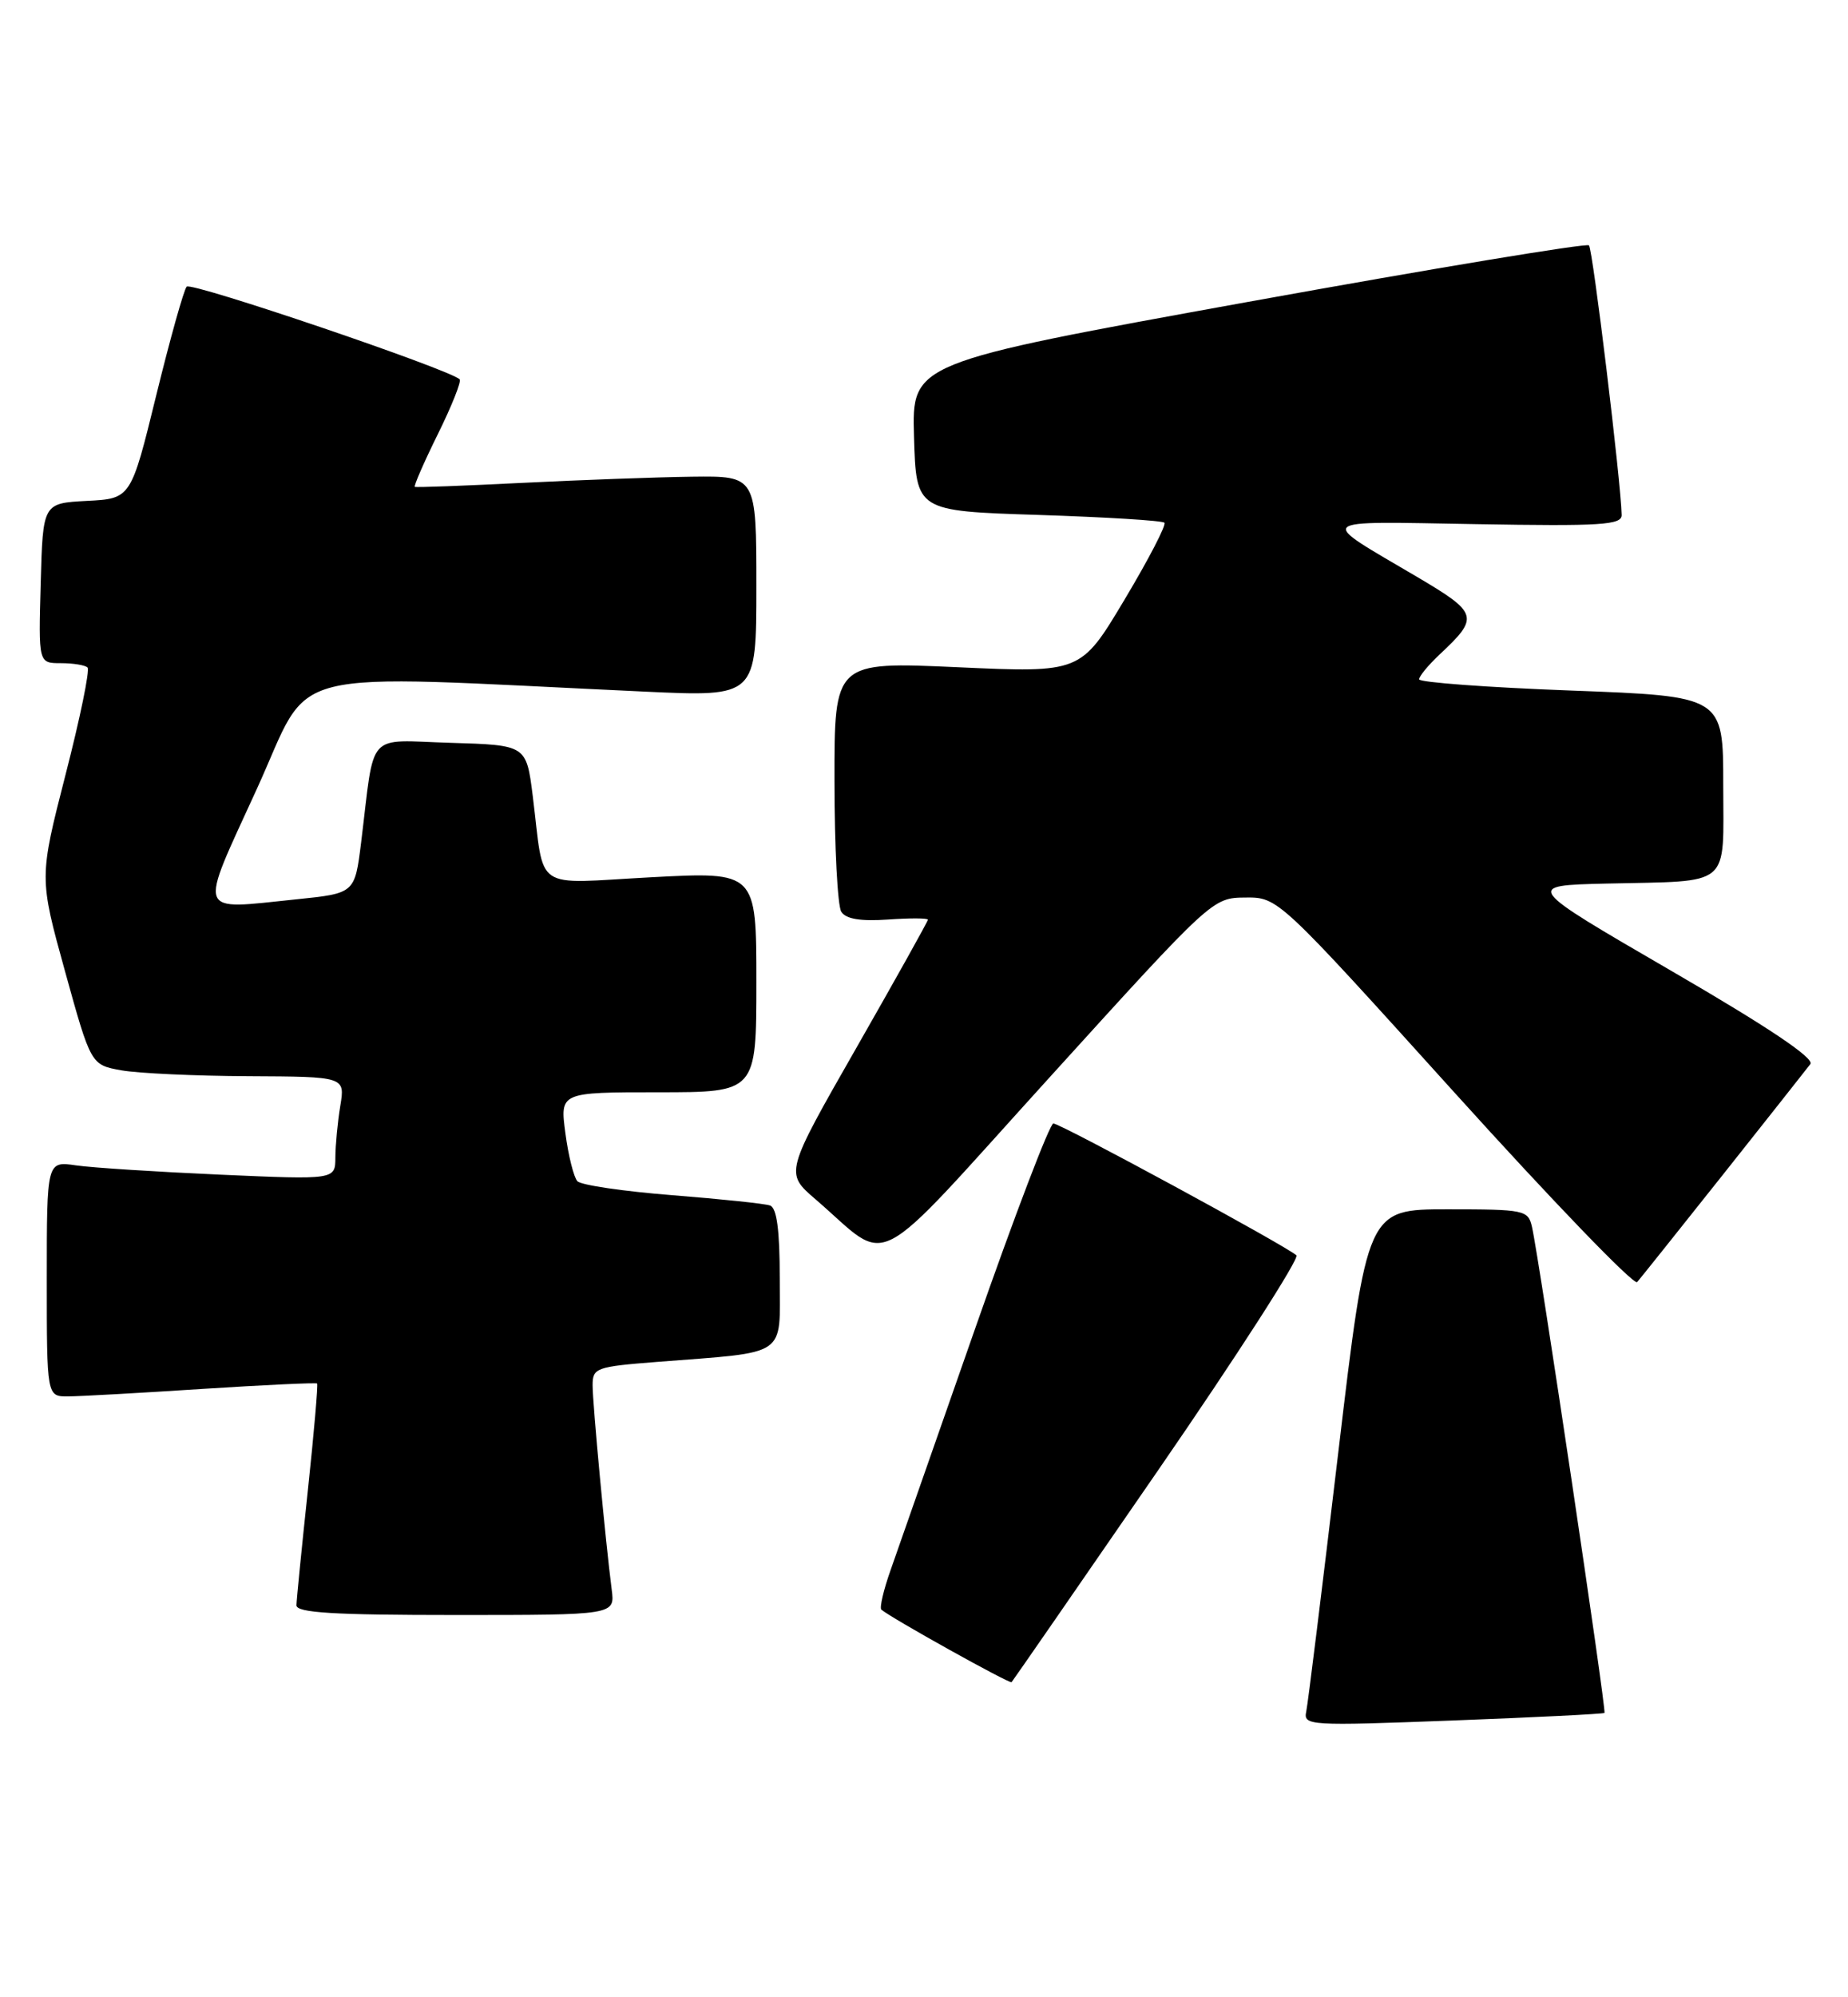 <?xml version="1.0" encoding="UTF-8" standalone="no"?>
<!DOCTYPE svg PUBLIC "-//W3C//DTD SVG 1.1//EN" "http://www.w3.org/Graphics/SVG/1.1/DTD/svg11.dtd" >
<svg xmlns="http://www.w3.org/2000/svg" xmlns:xlink="http://www.w3.org/1999/xlink" version="1.1" viewBox="0 0 237 256">
 <g >
 <path fill="currentColor"
d=" M 205.77 219.55 C 206.04 219.29 197.39 161.26 196.47 157.25 C 195.98 155.10 195.53 155.00 185.64 155.00 C 175.33 155.00 175.33 155.00 171.62 186.25 C 169.58 203.44 167.74 218.34 167.52 219.38 C 167.14 221.18 167.87 221.22 186.31 220.52 C 196.86 220.12 205.62 219.68 205.77 219.55 Z  M 148.51 188.47 C 158.69 173.70 166.67 161.29 166.26 160.90 C 165.02 159.73 136.01 144.00 135.09 144.00 C 134.63 144.00 130.12 155.81 125.07 170.25 C 120.02 184.69 115.14 198.61 114.23 201.20 C 113.31 203.78 112.78 206.08 113.03 206.31 C 114.23 207.36 129.48 215.85 129.73 215.61 C 129.88 215.45 138.33 203.24 148.51 188.47 Z  M 78.45 203.75 C 77.66 197.64 76.00 179.92 76.00 177.56 C 76.00 175.33 76.43 175.17 84.25 174.56 C 101.25 173.23 100.00 174.08 100.00 163.88 C 100.00 157.62 99.62 154.81 98.75 154.51 C 98.06 154.27 92.42 153.68 86.20 153.19 C 79.99 152.70 74.52 151.90 74.05 151.40 C 73.59 150.91 72.89 148.14 72.51 145.25 C 71.81 140.00 71.81 140.00 84.41 140.00 C 97.00 140.00 97.00 140.00 97.00 125.87 C 97.00 111.73 97.00 111.73 83.54 112.44 C 68.12 113.26 69.88 114.47 68.32 102.00 C 67.50 95.50 67.50 95.50 57.80 95.21 C 46.80 94.89 48.11 93.44 46.31 108.00 C 45.50 114.50 45.50 114.50 38.00 115.27 C 25.04 116.60 25.40 117.59 32.93 101.14 C 40.26 85.11 34.99 86.44 82.75 88.65 C 97.00 89.31 97.00 89.31 97.00 75.16 C 97.00 61.00 97.00 61.00 88.75 61.10 C 84.21 61.16 74.42 61.52 67.00 61.89 C 59.58 62.26 53.37 62.50 53.20 62.40 C 53.04 62.31 54.36 59.27 56.15 55.65 C 57.94 52.03 59.20 48.86 58.95 48.62 C 57.65 47.34 24.52 36.09 23.94 36.74 C 23.57 37.16 21.81 43.44 20.03 50.70 C 16.79 63.91 16.79 63.91 11.15 64.20 C 5.50 64.50 5.50 64.50 5.22 74.75 C 4.93 85.00 4.93 85.00 7.80 85.00 C 9.38 85.00 10.92 85.25 11.23 85.56 C 11.54 85.87 10.27 92.06 8.40 99.31 C 5.02 112.50 5.02 112.50 8.34 124.50 C 11.66 136.49 11.66 136.49 15.58 137.19 C 17.74 137.57 25.07 137.91 31.88 137.94 C 44.26 138.00 44.26 138.00 43.64 141.75 C 43.30 143.81 43.02 146.78 43.01 148.35 C 43.00 151.21 43.00 151.21 28.25 150.56 C 20.14 150.20 11.81 149.67 9.75 149.37 C 6.00 148.82 6.00 148.82 6.00 163.91 C 6.00 179.00 6.00 179.00 8.75 178.98 C 10.26 178.97 18.01 178.54 25.96 178.02 C 33.92 177.51 40.53 177.20 40.67 177.33 C 40.80 177.47 40.27 183.64 39.48 191.04 C 38.69 198.44 38.03 205.06 38.02 205.75 C 38.00 206.71 42.74 207.00 58.44 207.00 C 78.87 207.00 78.87 207.00 78.45 203.75 Z  M 221.01 150.50 C 226.68 143.35 231.71 137.00 232.17 136.39 C 232.74 135.65 226.81 131.67 214.26 124.39 C 195.50 113.50 195.50 113.50 206.00 113.25 C 222.27 112.87 221.00 113.94 221.00 100.60 C 221.00 89.24 221.00 89.24 201.50 88.51 C 190.78 88.11 182.00 87.46 182.00 87.07 C 182.00 86.67 183.17 85.26 184.59 83.92 C 189.75 79.10 189.61 78.59 181.73 73.94 C 168.79 66.32 168.22 66.83 189.25 67.18 C 205.40 67.46 208.00 67.29 207.97 66.00 C 207.89 61.83 204.27 31.94 203.78 31.45 C 203.47 31.14 183.80 34.40 160.08 38.69 C 116.94 46.50 116.94 46.50 117.22 56.00 C 117.50 65.50 117.50 65.50 133.17 66.00 C 141.79 66.28 149.06 66.72 149.33 67.00 C 149.60 67.28 147.29 71.72 144.21 76.87 C 138.61 86.24 138.61 86.24 122.80 85.52 C 107.00 84.81 107.00 84.81 107.02 100.15 C 107.02 108.59 107.42 116.11 107.89 116.86 C 108.48 117.79 110.33 118.10 113.87 117.86 C 116.69 117.66 119.00 117.67 119.00 117.88 C 119.00 118.09 114.87 125.48 109.83 134.30 C 100.66 150.34 100.66 150.34 104.58 153.71 C 114.45 162.20 111.15 163.92 134.65 138.04 C 155.47 115.10 155.51 115.08 159.70 115.04 C 163.91 115.00 163.91 115.00 186.57 140.08 C 199.04 153.88 209.56 164.79 209.96 164.33 C 210.36 163.87 215.33 157.65 221.01 150.50 Z "/>
</g>
</svg>